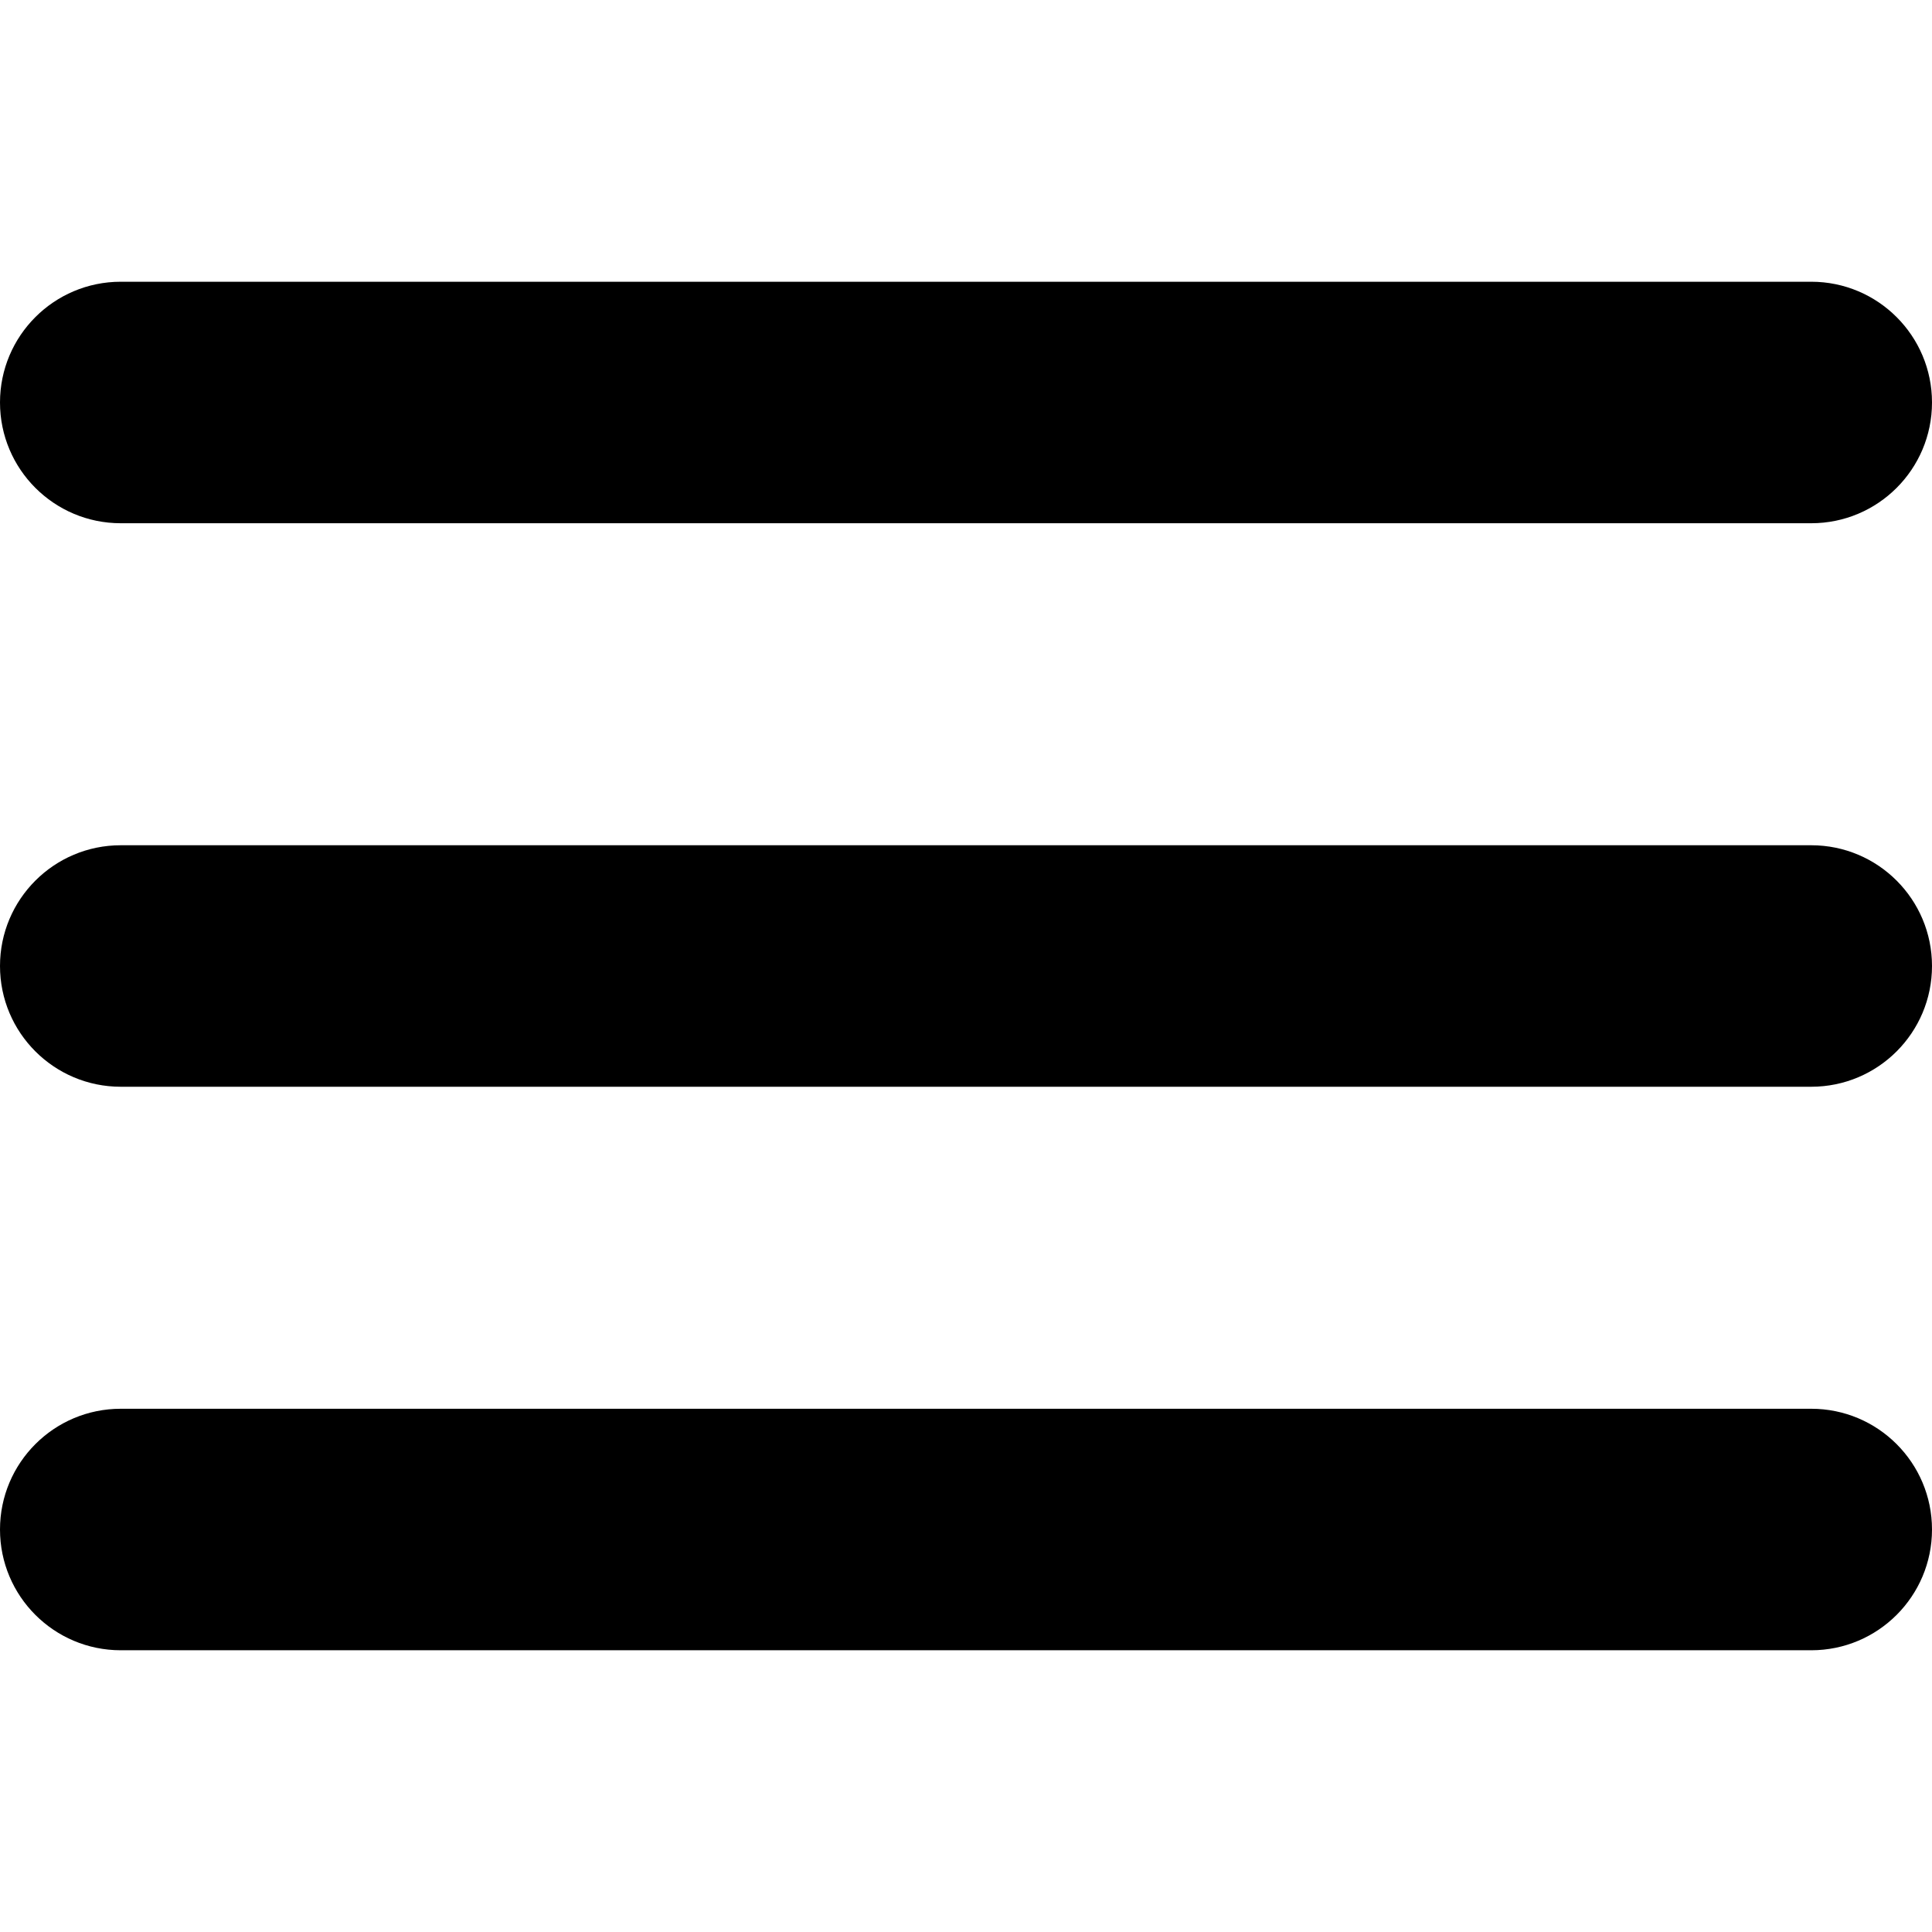 <?xml version="1.0" encoding="utf-8"?>
<!-- Generator: Adobe Illustrator 17.0.0, SVG Export Plug-In . SVG Version: 6.00 Build 0)  -->
<!DOCTYPE svg PUBLIC "-//W3C//DTD SVG 1.1//EN" "http://www.w3.org/Graphics/SVG/1.1/DTD/svg11.dtd">
<svg version="1.1" id="Layer_1" xmlns="http://www.w3.org/2000/svg" xmlns:xlink="http://www.w3.org/1999/xlink" x="0px" y="0px"
	 width="64px" height="64px" viewBox="0 0 64 64" enable-background="new 0 0 64 64" xml:space="preserve">
<g>
	<path fill-rule="evenodd" clip-rule="evenodd" d="M4,9.333h56c2.209,0,4,1.791,4,4s-1.791,4-4,4H4c-2.209,0-4-1.791-4-4
		S1.791,9.333,4,9.333z"/>
	<path fill-rule="evenodd" clip-rule="evenodd" d="M4,28h56c2.209,0,4,1.791,4,4c0,2.209-1.791,4-4,4H4c-2.209,0-4-1.791-4-4
		C0,29.791,1.791,28,4,28z"/>
	<path fill-rule="evenodd" clip-rule="evenodd" d="M4,46.667h56c2.209,0,4,1.791,4,4c0,2.209-1.791,4-4,4H4c-2.209,0-4-1.791-4-4
		C0,48.458,1.791,46.667,4,46.667z"/>
</g>
</svg>
